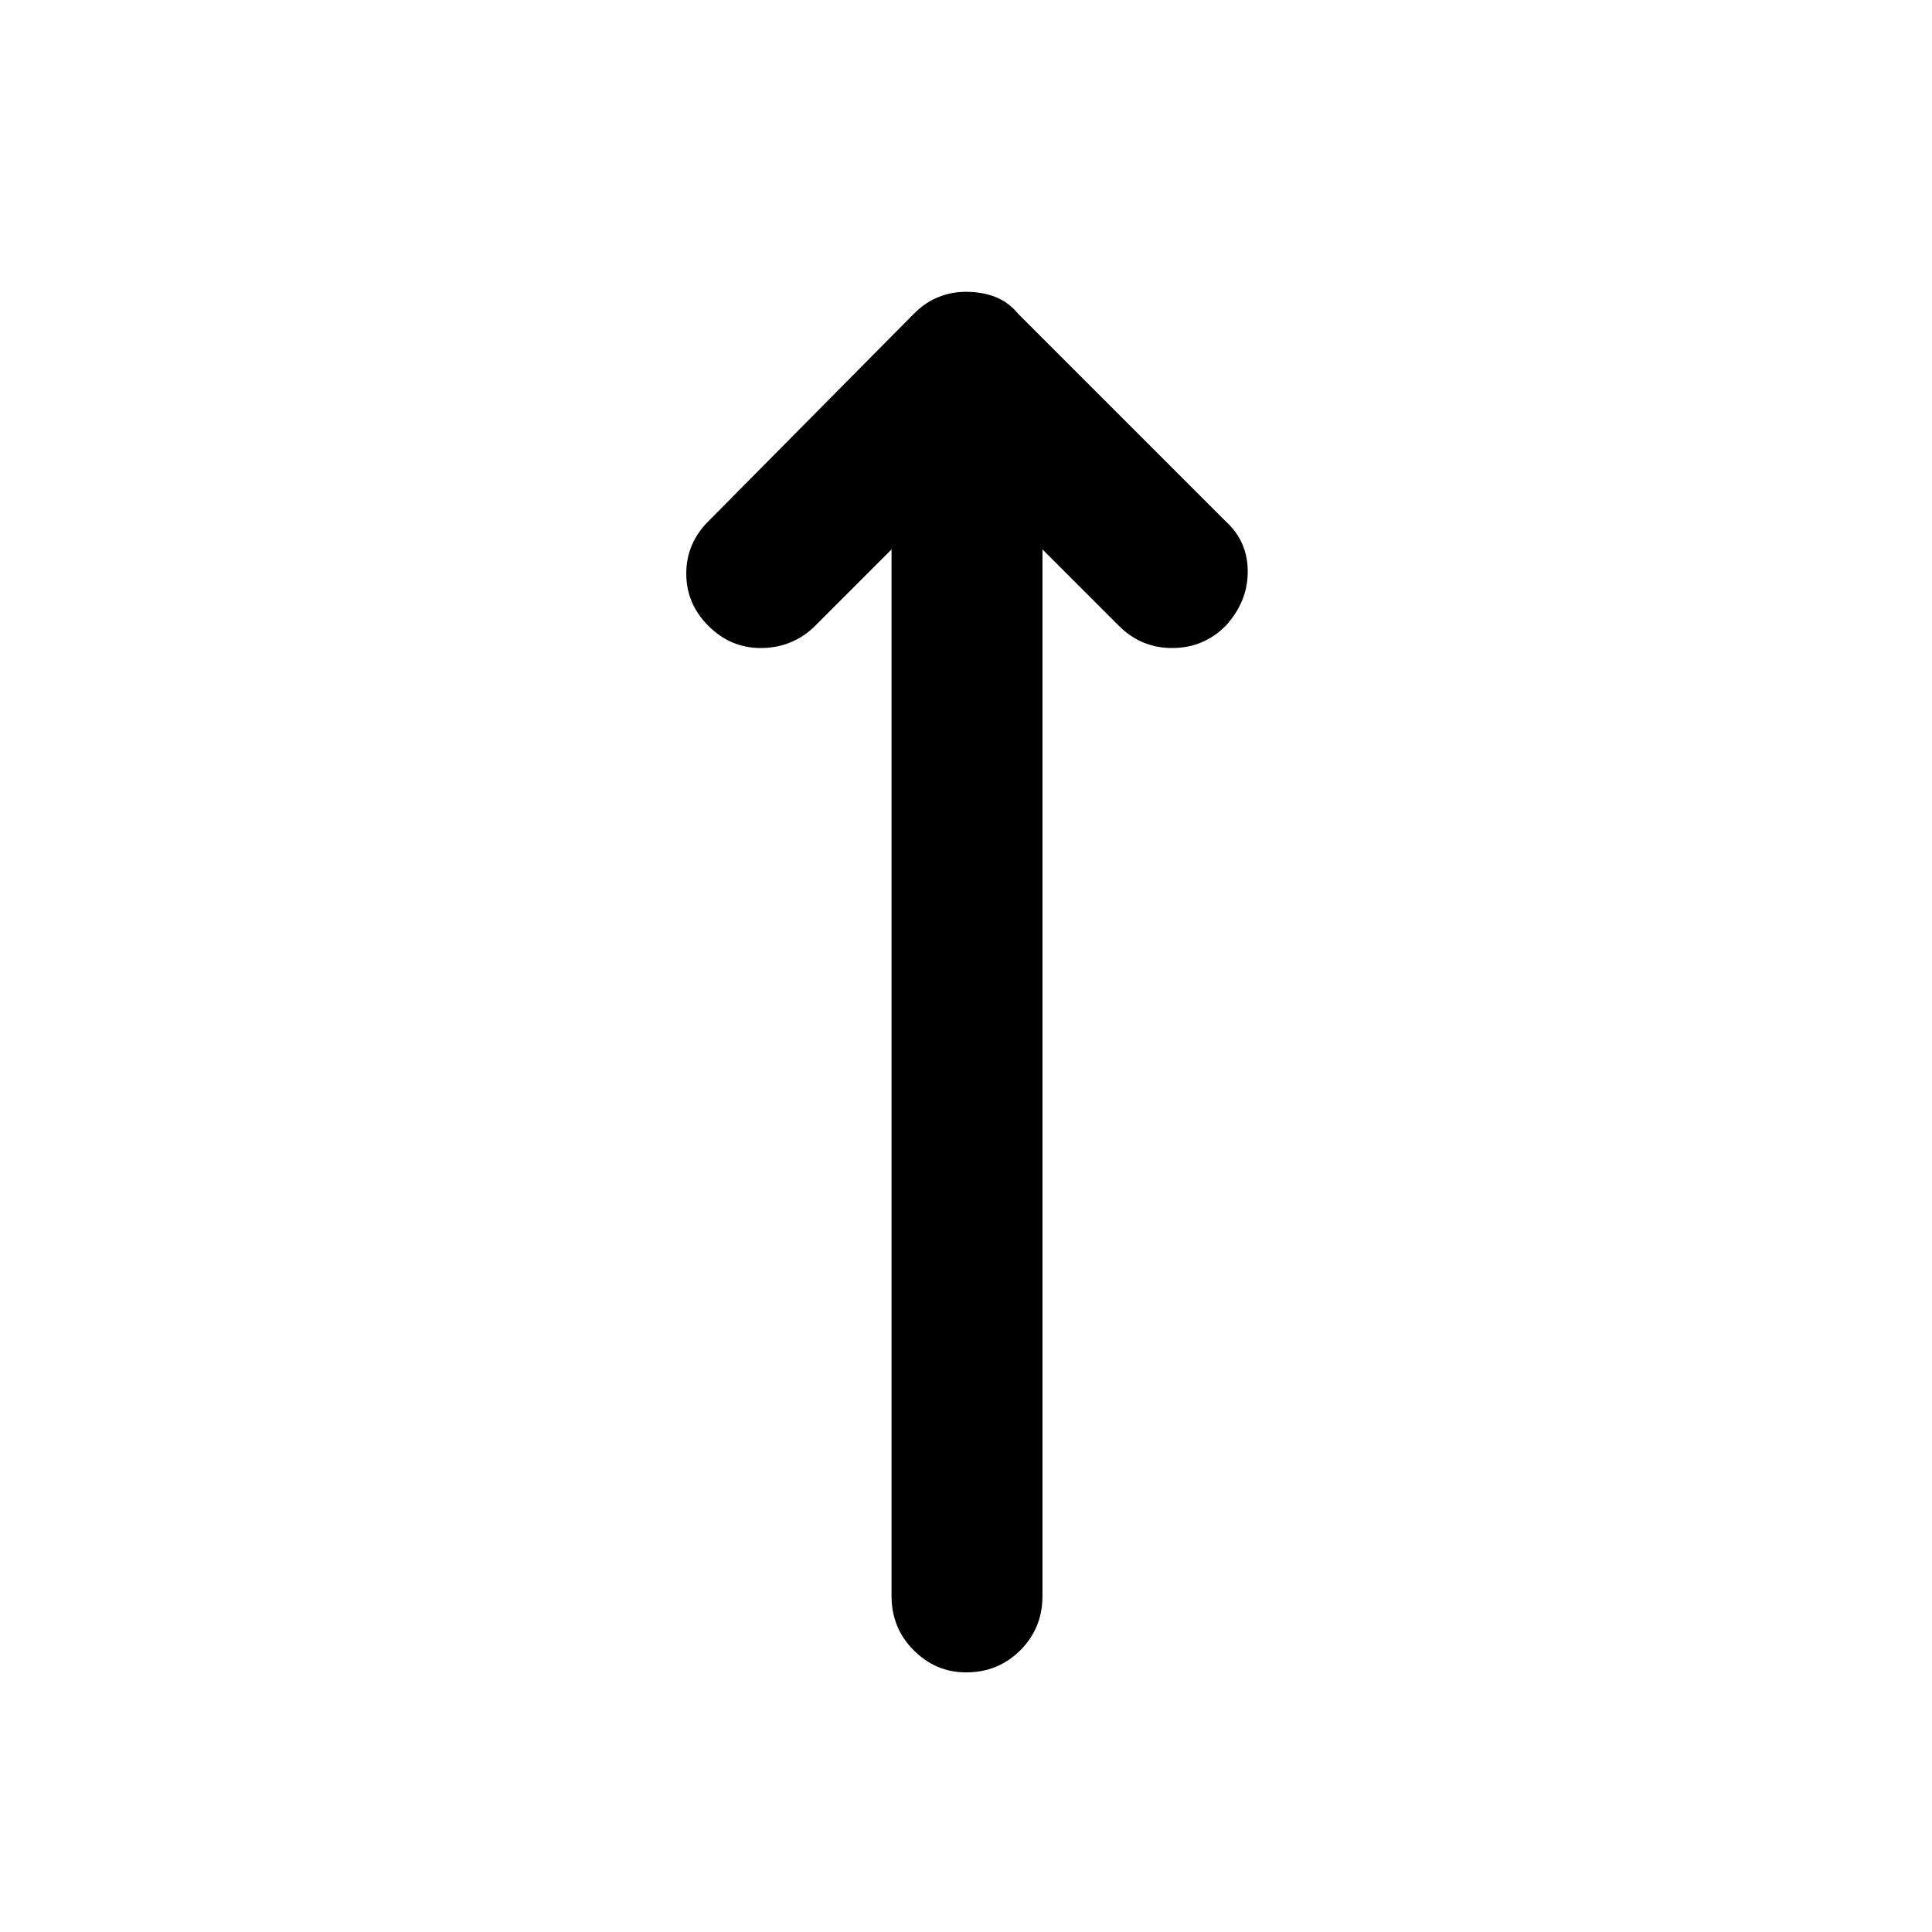 <svg xmlns="http://www.w3.org/2000/svg" height="24" width="24"><path d="M12 20.775q-.375 0-.65-.275t-.275-.675v-13L10.1 7.8q-.275.25-.65.25t-.65-.275q-.275-.275-.275-.65t.275-.65L11.35 3.9q.15-.15.313-.212.162-.063.337-.063.2 0 .363.063.162.062.287.212l2.575 2.575q.275.25.275.625t-.275.675q-.275.275-.663.275-.387 0-.662-.275l-.95-.95v13q0 .4-.275.675t-.675.275Z"/></svg>